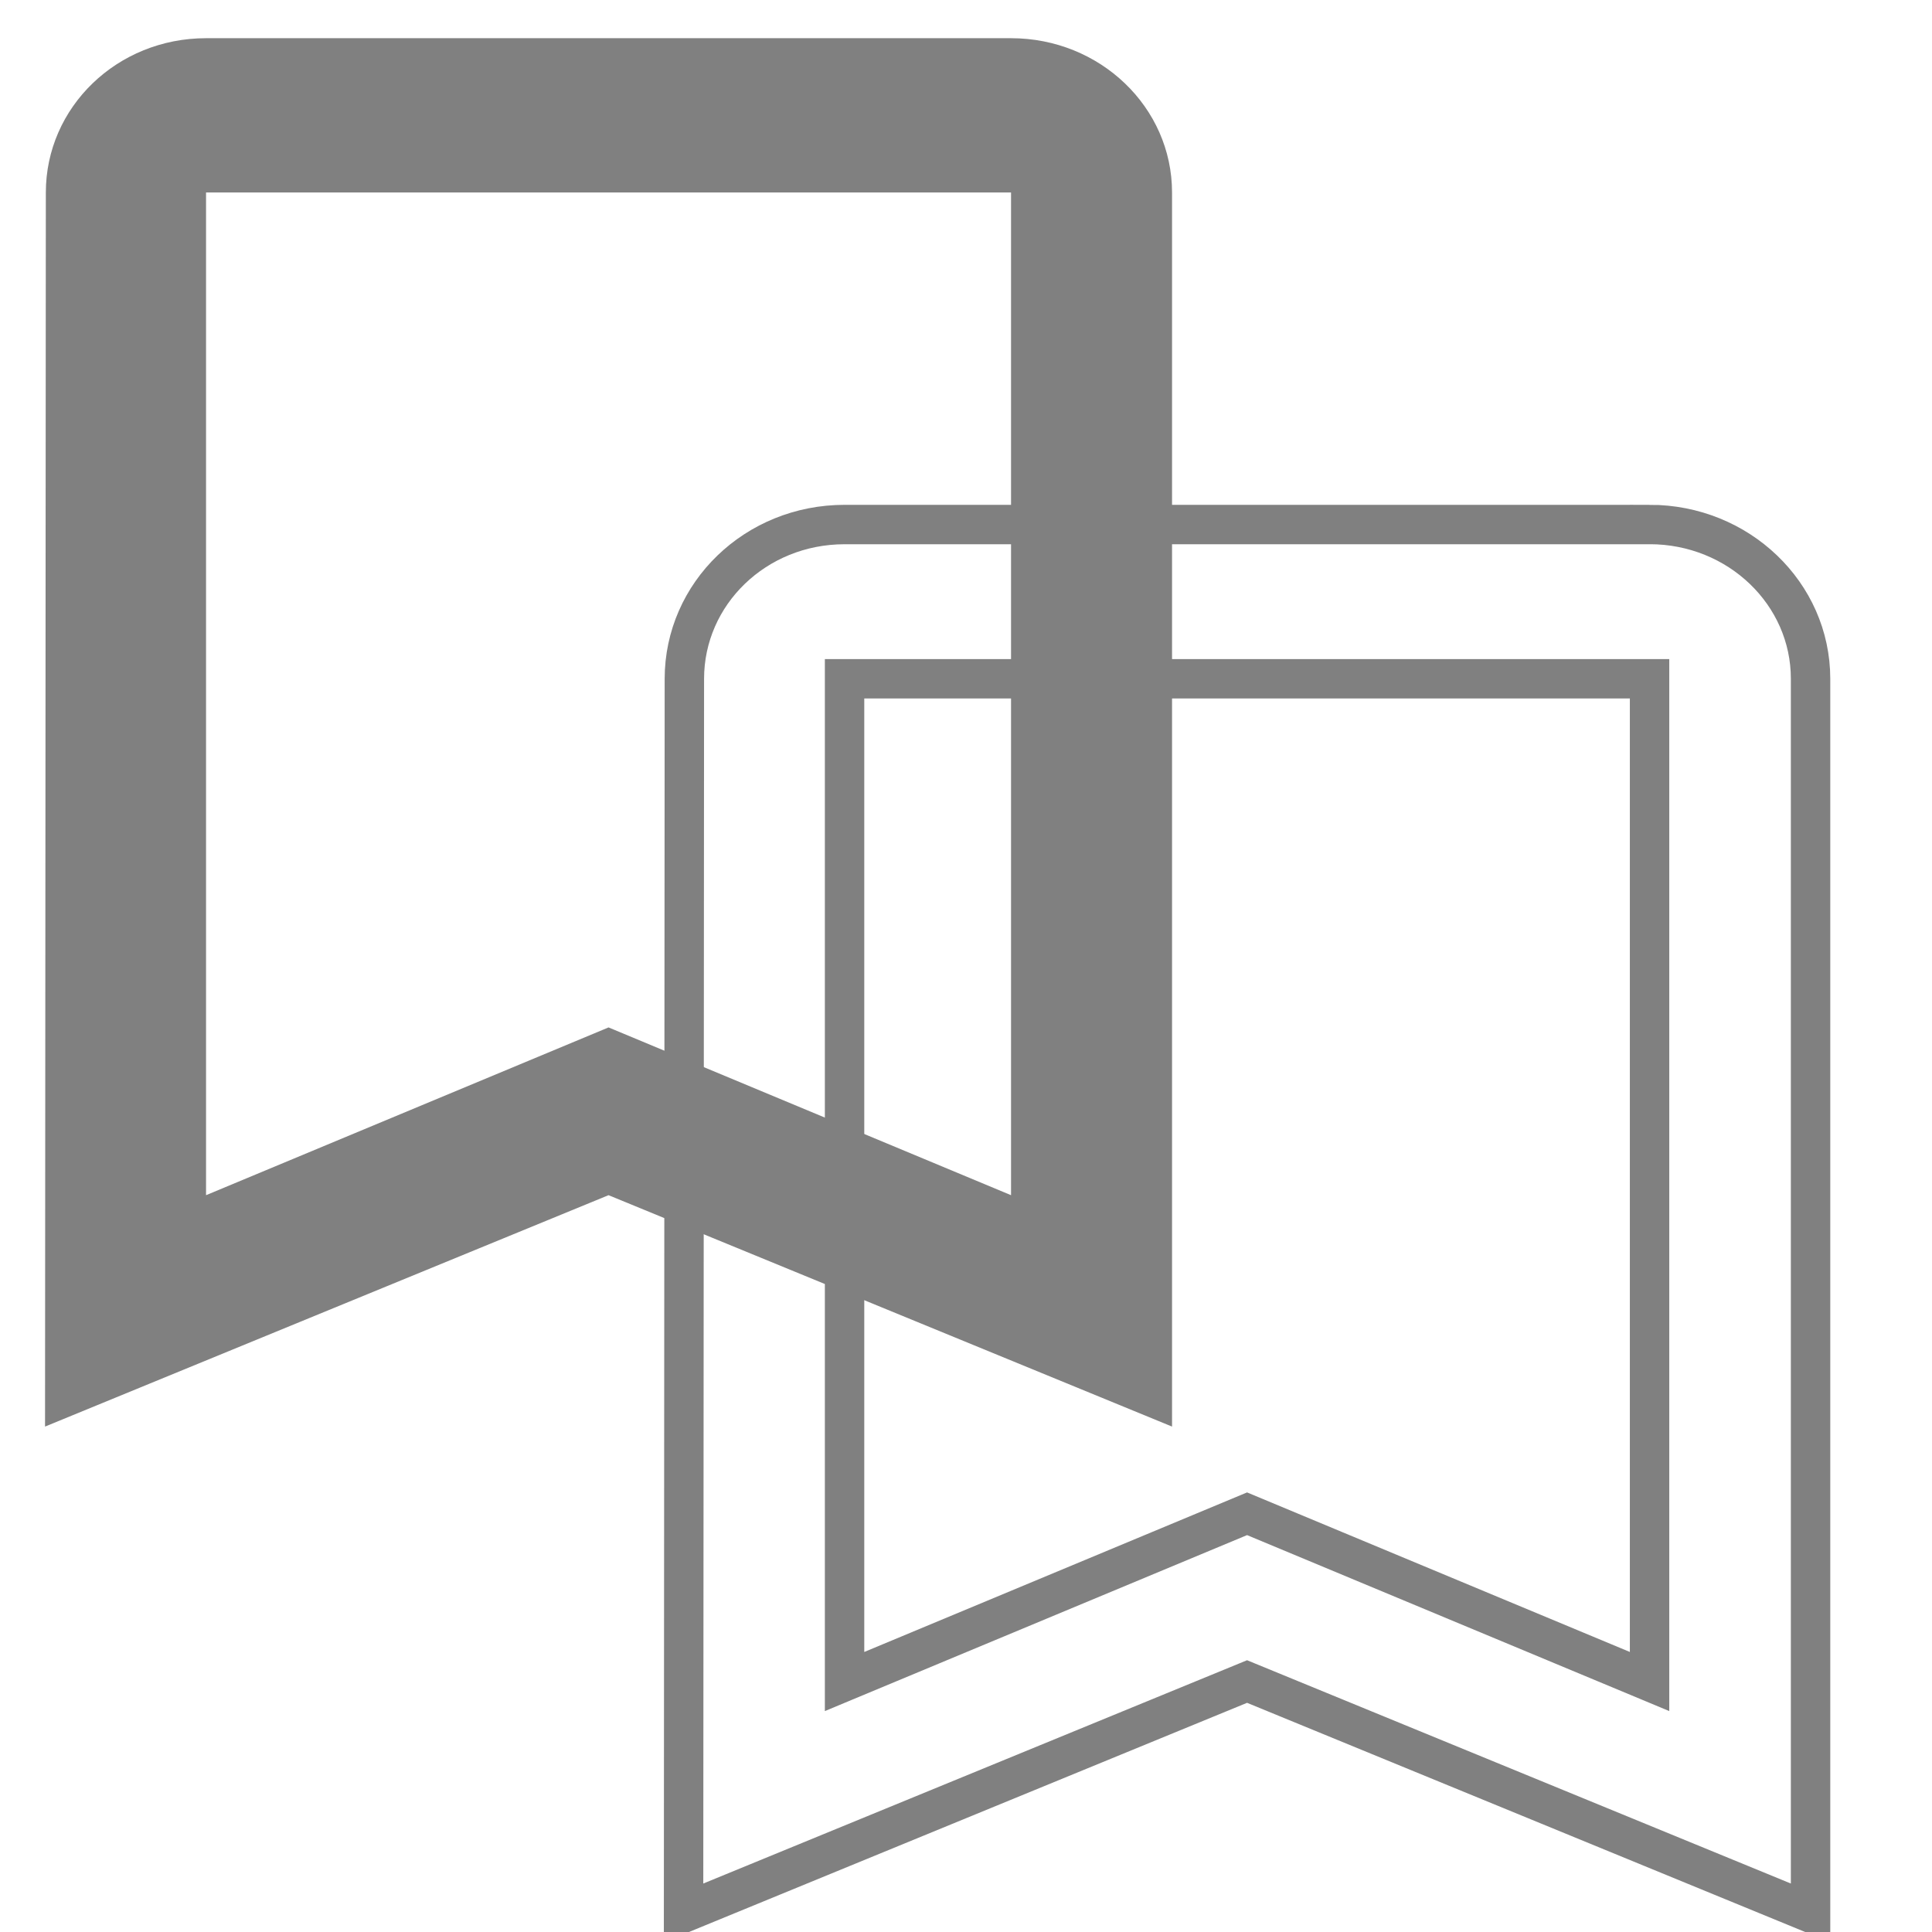 <?xml version="1.0" encoding="UTF-8" standalone="no"?>
<svg
   xmlns:dc="http://purl.org/dc/elements/1.1/"
   xmlns:cc="http://creativecommons.org/ns#"
   xmlns:rdf="http://www.w3.org/1999/02/22-rdf-syntax-ns#"
   xmlns:svg="http://www.w3.org/2000/svg"
   xmlns="http://www.w3.org/2000/svg"
   xmlns:sodipodi="http://sodipodi.sourceforge.net/DTD/sodipodi-0.dtd"
   xmlns:inkscape="http://www.inkscape.org/namespaces/inkscape"
   width="48"
   height="48"
   viewBox="0 0 48 48"
   version="1.1"
   id="svg16092"
   sodipodi:docname="icons8_bookmark_simple_color.svg"
   inkscape:version="0.92.3 (2405546, 2018-03-11)">
  <defs
     id="defs16096" />
  <sodipodi:namedview
     pagecolor="#ffffff"
     bordercolor="#666666"
     borderopacity="1"
     objecttolerance="10"
     gridtolerance="10"
     guidetolerance="10"
     inkscape:pageopacity="0"
     inkscape:pageshadow="2"
     inkscape:window-width="1850"
     inkscape:window-height="1016"
     id="namedview16094"
     showgrid="false"
     inkscape:zoom="4.9166667"
     inkscape:cx="-12.813559"
     inkscape:cy="24"
     inkscape:window-x="70"
     inkscape:window-y="27"
     inkscape:window-maximized="1"
     inkscape:current-layer="svg16092" />
  <path
     d="M 25.119,0.949 H 5.119 c -2.21,0 -3.98,1.715 -3.98,3.833 l -0.02,30.661 14,-5.749 14,5.749 V 4.782 c 0,-2.118 -1.79,-3.833 -4,-3.833 z m 0,28.745 -10,-4.168 -10,4.168 V 4.782 H 25.119 Z"
     id="path16088"
     style="fill:#808080;fill-opacity:1;stroke-width:0.979"
     inkscape:connector-curvature="0" />
  <path
     inkscape:connector-curvature="0"
     d="m 40.983,13.032 h -20 c -2.21,0 -3.98,1.715 -3.98,3.833 l -0.02,30.661 14,-5.749 14,5.749 V 16.864 c 0,-2.118 -1.79,-3.833 -4,-3.833 z m 0,28.745 -10,-4.168 -10,4.168 V 16.864 h 20 z"
     id="path16088-3"
     style="fill:none;fill-opacity:1;stroke-width:0.979;stroke:#808080;stroke-opacity:1" />
</svg>
